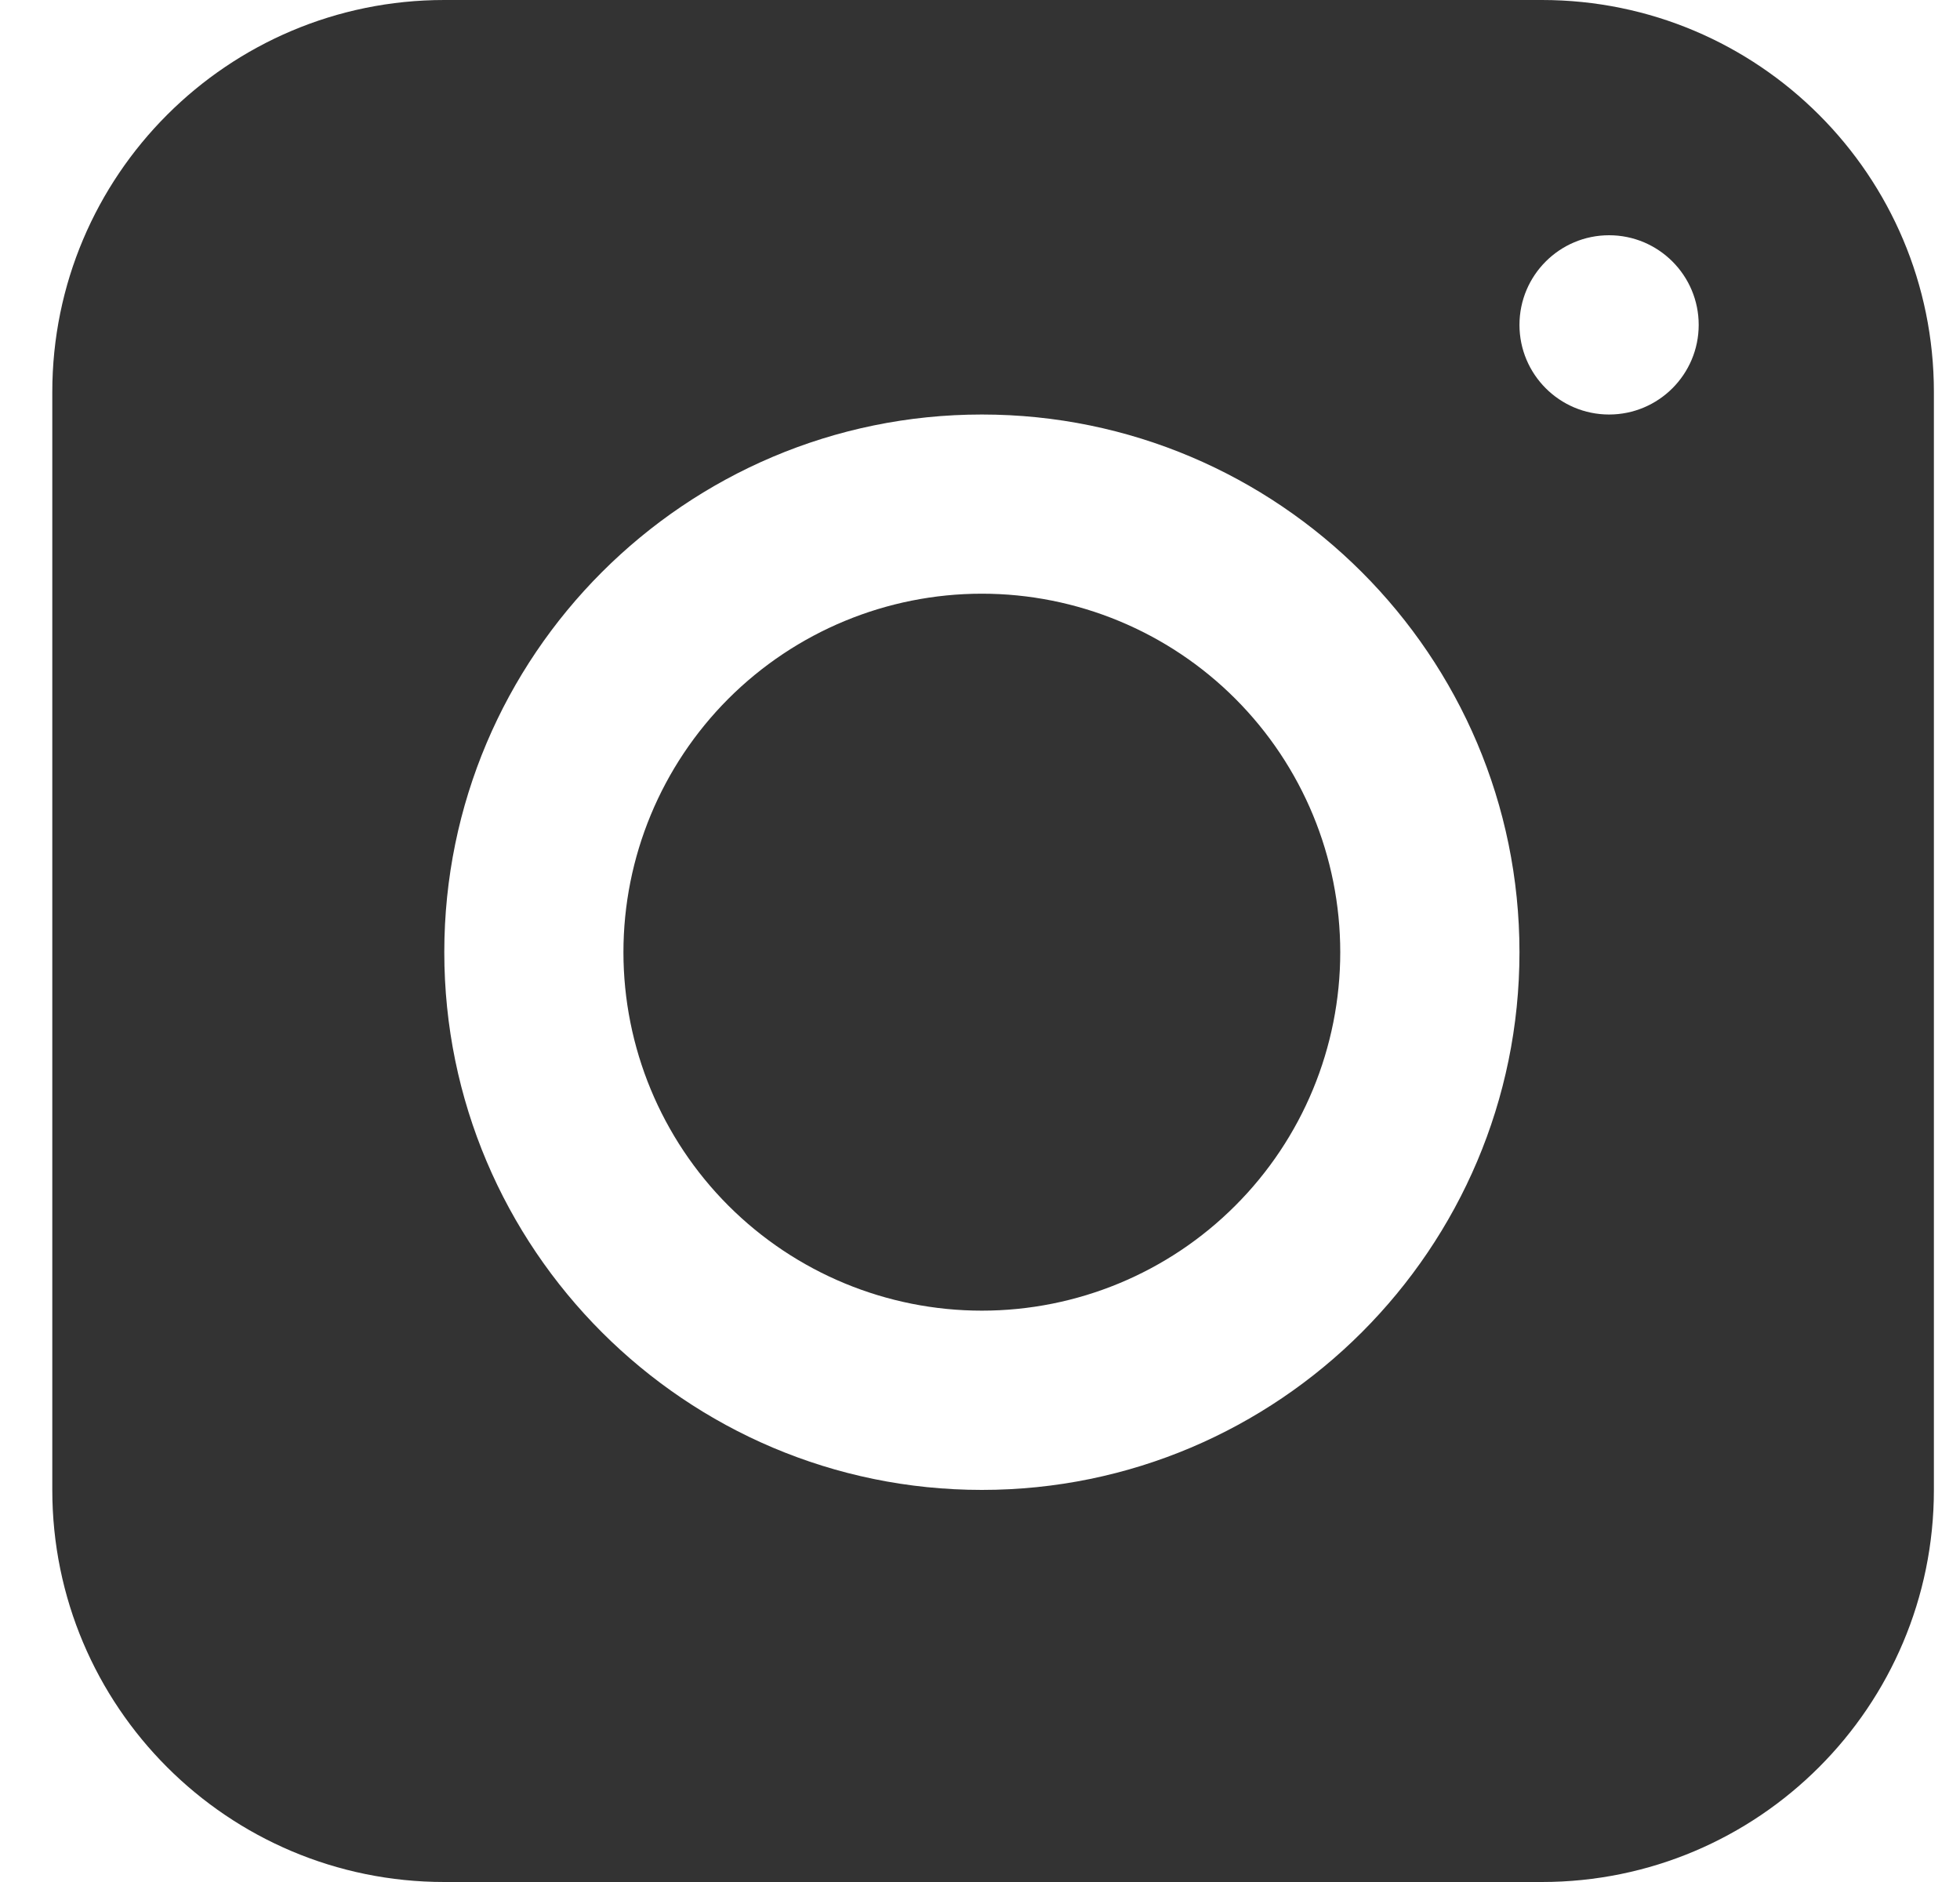 <svg width="25" height="24" viewBox="0 0 25 24" fill="none" xmlns="http://www.w3.org/2000/svg">
<path fill-rule="evenodd" clip-rule="evenodd" d="M5.667 0C2.905 0 0.667 2.239 0.667 5V19C0.667 21.761 2.905 24 5.667 24H19.667C22.428 24 24.667 21.761 24.667 19V5C24.667 2.239 22.428 0 19.667 0H5.667ZM21.667 4.143C21.667 3.512 21.155 3 20.524 3C19.893 3 19.381 3.512 19.381 4.143C19.381 4.774 19.893 5.286 20.524 5.286C21.155 5.286 21.667 4.774 21.667 4.143ZM19.381 12.143C19.381 8.361 16.305 5.286 12.524 5.286C8.742 5.286 5.667 8.361 5.667 12.143C5.667 15.925 8.742 19 12.524 19C16.305 19 19.381 15.925 19.381 12.143ZM12.524 7.571C11.311 7.571 10.149 8.053 9.291 8.91C8.434 9.768 7.952 10.93 7.952 12.143C7.952 13.355 8.434 14.518 9.291 15.375C10.149 16.233 11.311 16.714 12.524 16.714C13.736 16.714 14.899 16.233 15.756 15.375C16.614 14.518 17.095 13.355 17.095 12.143C17.095 10.93 16.614 9.768 15.756 8.91C14.899 8.053 13.736 7.571 12.524 7.571Z" fill="#333333"/>
</svg>
